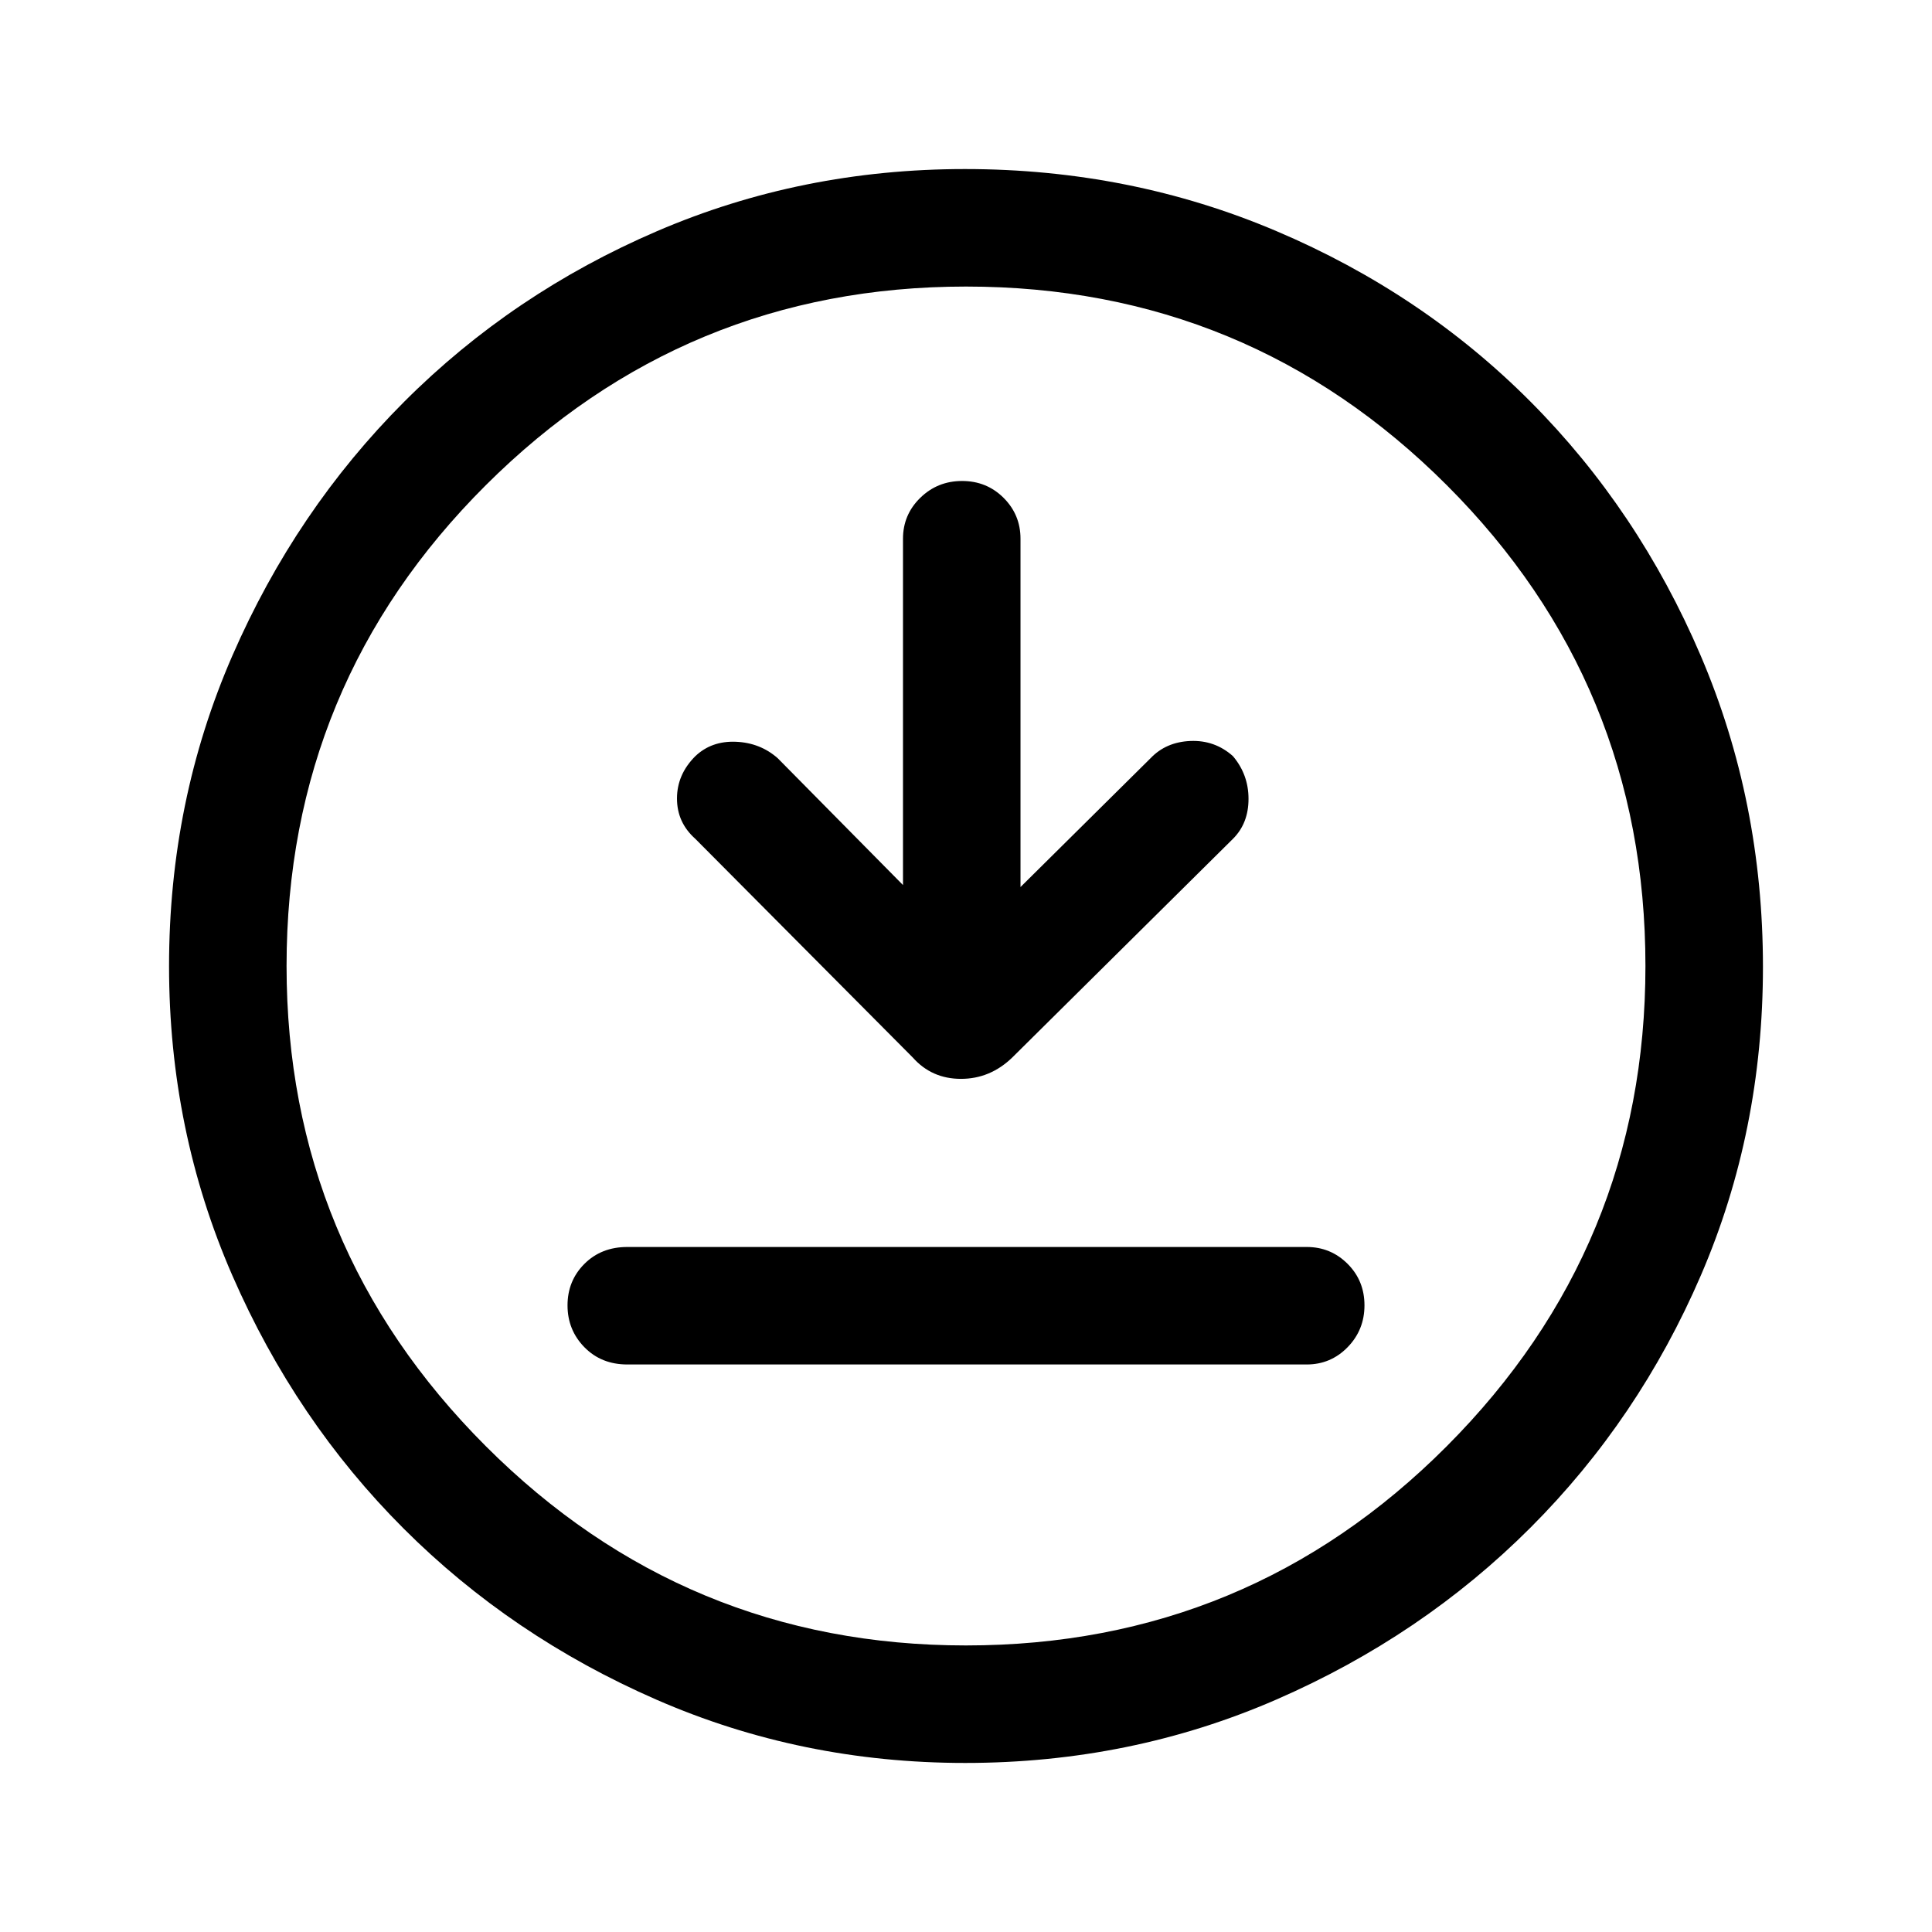<svg xmlns="http://www.w3.org/2000/svg" height="48" viewBox="0 -960 960 960" width="48"><path d="M311.69-282h337.62q11.93 0 20.31-8.58 8.38-8.59 8.38-20.81 0-12.23-8.38-20.61-8.38-8.38-20.31-8.38H311.69q-12.9 0-21.3 8.39-8.39 8.4-8.39 20.63 0 12.22 8.39 20.79 8.4 8.57 21.3 8.57Zm137-238.23-62.23-63q-8.69-7.69-20.81-8.19-12.11-.5-20.18 7.19-9.08 9.08-9.08 21t9.07 20l108.08 108.69q9.43 10.62 23.96 10.62 14.52 0 25.5-10.62l109.69-108.69q7.69-7.69 7.69-19.81 0-12.11-7.77-21.27-9-8-21.11-7.5-12.12.5-19.81 8.58l-64.61 64v-173.08q0-11.93-8.4-20.31-8.4-8.38-20.62-8.38-12.23 0-20.8 8.38t-8.57 20.31v172.08ZM479.61-84q-81.4 0-153.42-31.44-72.02-31.44-125.65-85.05-53.63-53.61-85.09-125.73Q84-398.33 84-479.93q0-82.11 31.5-154.36 31.5-72.24 85.4-126.15 53.89-53.9 125.65-84.73Q398.3-876 479.49-876q82.17 0 154.72 30.82 72.55 30.81 126.24 84.71 53.68 53.89 84.62 126.27Q876-561.82 876-479.53q0 81.68-30.82 153.2-30.81 71.51-84.69 125.41-53.89 53.89-126.25 85.41Q561.88-84 479.61-84Zm.39-58.39q140.2 0 238.91-99.01 98.7-99.01 98.7-238.6 0-140.2-98.7-238.91-98.71-98.7-238.91-98.7-139.59 0-238.6 98.7Q142.39-620.2 142.39-480q0 139.59 99.01 238.6 99.01 99.01 238.6 99.01ZM480-480Z"/></svg>